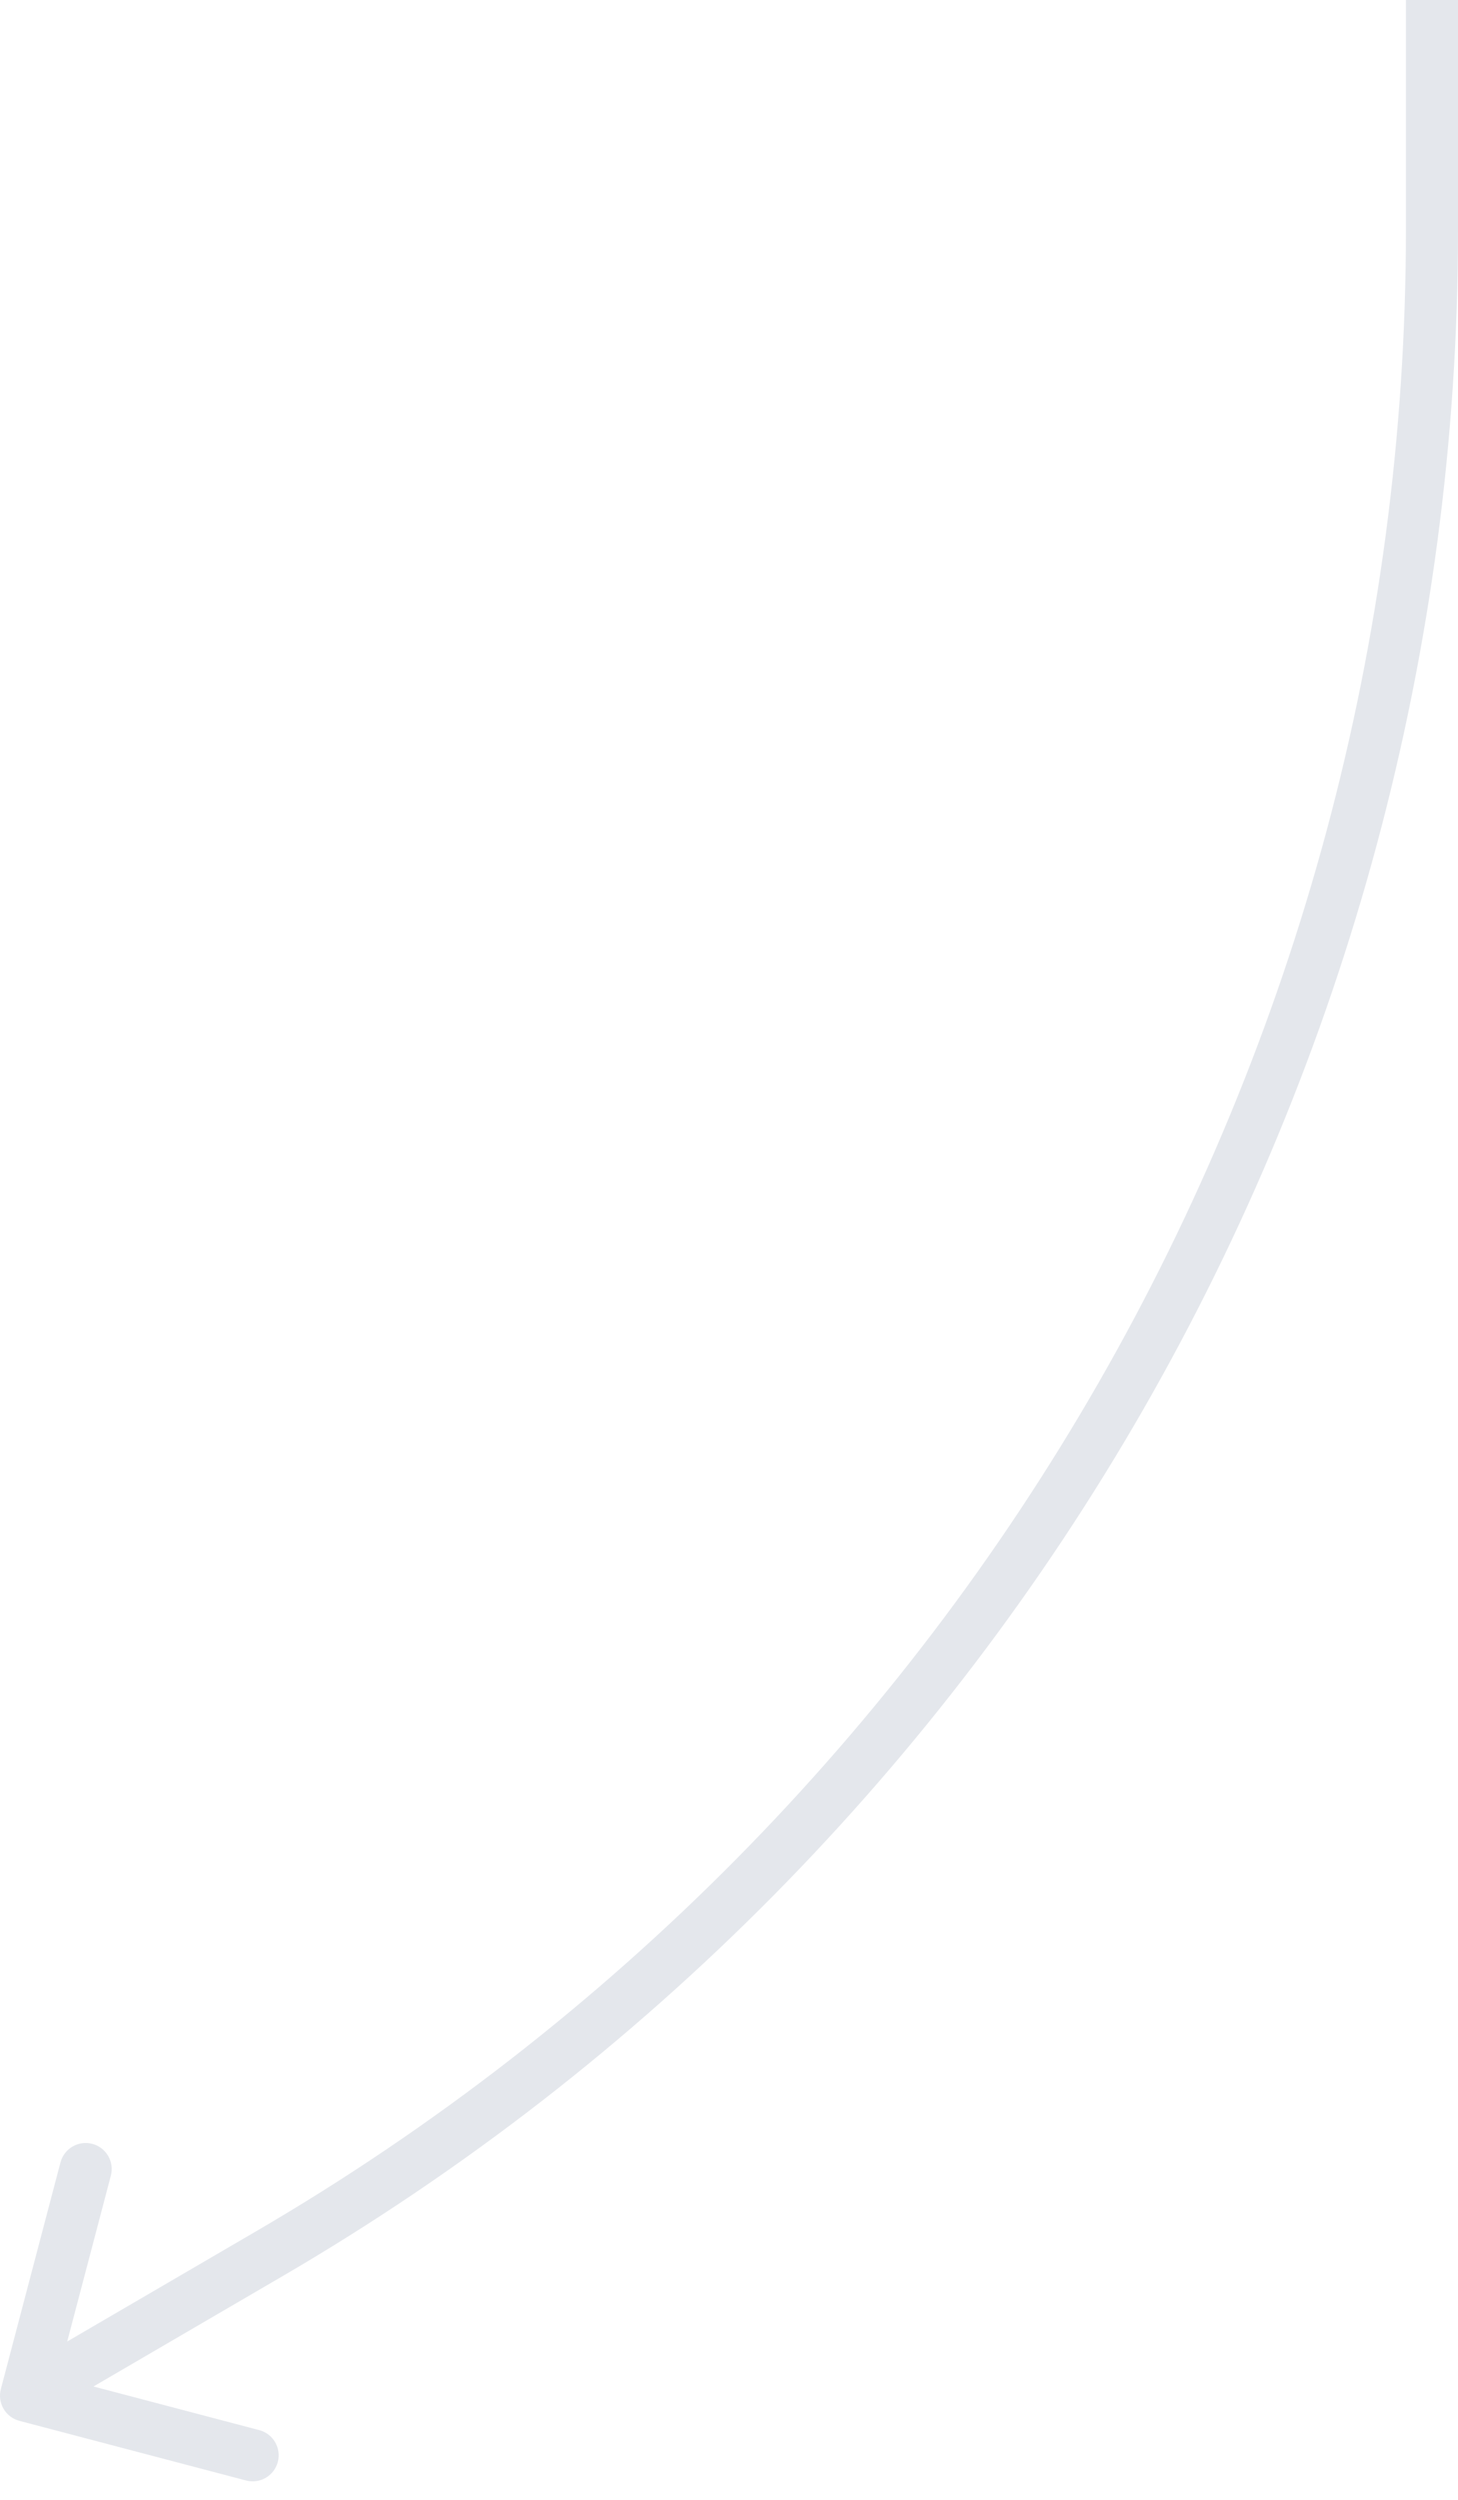 <svg width="56" height="96" viewBox="0 0 56 96" fill="none" xmlns="http://www.w3.org/2000/svg">
<path d="M55 8.807L56 8.807L55 8.807ZM10.348 86.547L10.852 87.411L10.348 86.547ZM0.033 91.746C-0.108 92.28 0.211 92.826 0.746 92.967L9.449 95.257C9.983 95.398 10.53 95.079 10.671 94.545C10.811 94.011 10.492 93.464 9.958 93.323L2.222 91.287L4.258 83.551C4.398 83.017 4.079 82.47 3.545 82.329C3.011 82.189 2.464 82.508 2.323 83.042L0.033 91.746ZM54 1.05268e-06L54 8.807L56 8.807L56 -1.05269e-06L54 1.05268e-06ZM9.844 85.683L0.496 91.136L1.504 92.864L10.852 87.411L9.844 85.683ZM54 8.807C54 40.461 37.187 69.733 9.844 85.683L10.852 87.411C38.809 71.102 56 41.172 56 8.807L54 8.807Z" fill="#E4E7EC"/>
</svg>

